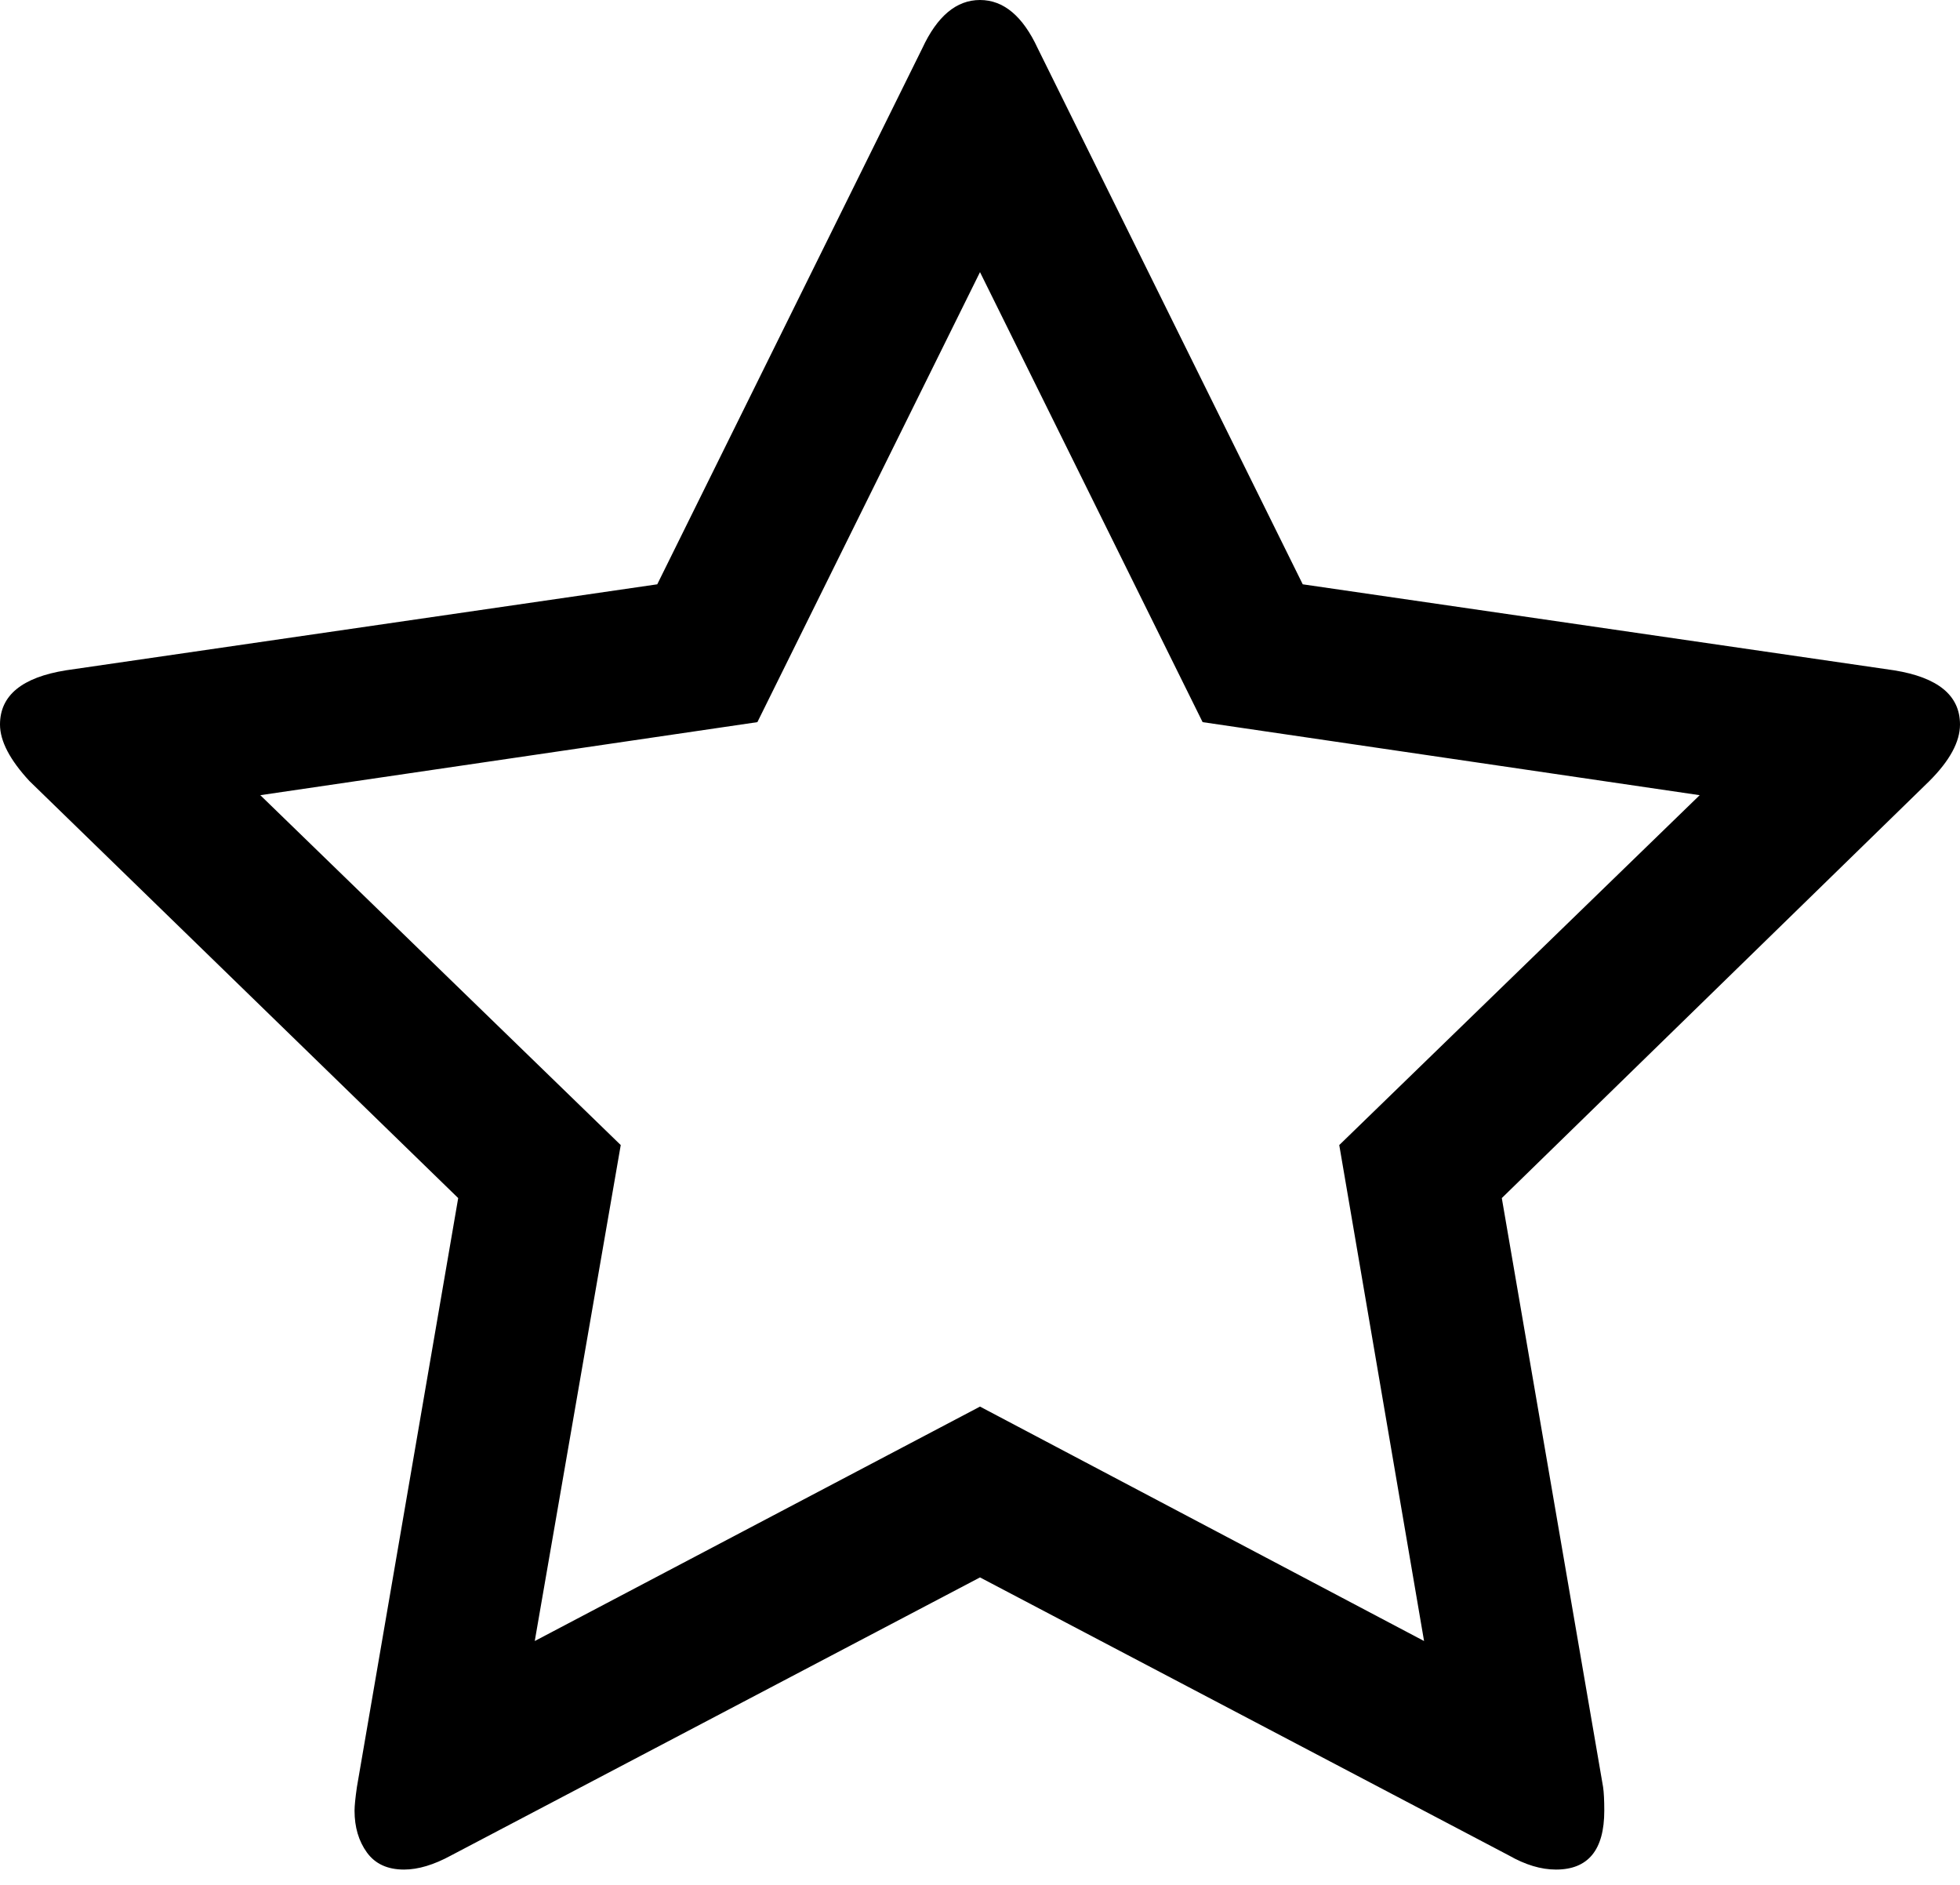 <svg xmlns="http://www.w3.org/2000/svg" xmlns:xlink="http://www.w3.org/1999/xlink" aria-hidden="true" role="img" class="iconify iconify--fa" width="1.04em" height="1em" preserveAspectRatio="xMidYMid meet" viewBox="0 0 1664 1600"><path fill="currentColor" d="m1137 972l306-297l-422-62l-189-382l-189 382l-422 62l306 297l-73 421l378-199l377 199zm527-357q0 22-26 48l-363 354l86 500q1 7 1 20q0 50-41 50q-19 0-40-12l-449-236l-449 236q-22 12-40 12q-21 0-31.5-14.5T301 1537q0-6 2-20l86-500L25 663Q0 636 0 615q0-37 56-46l502-73L783 41q19-41 49-41t49 41l225 455l502 73q56 9 56 46z"></path></svg>